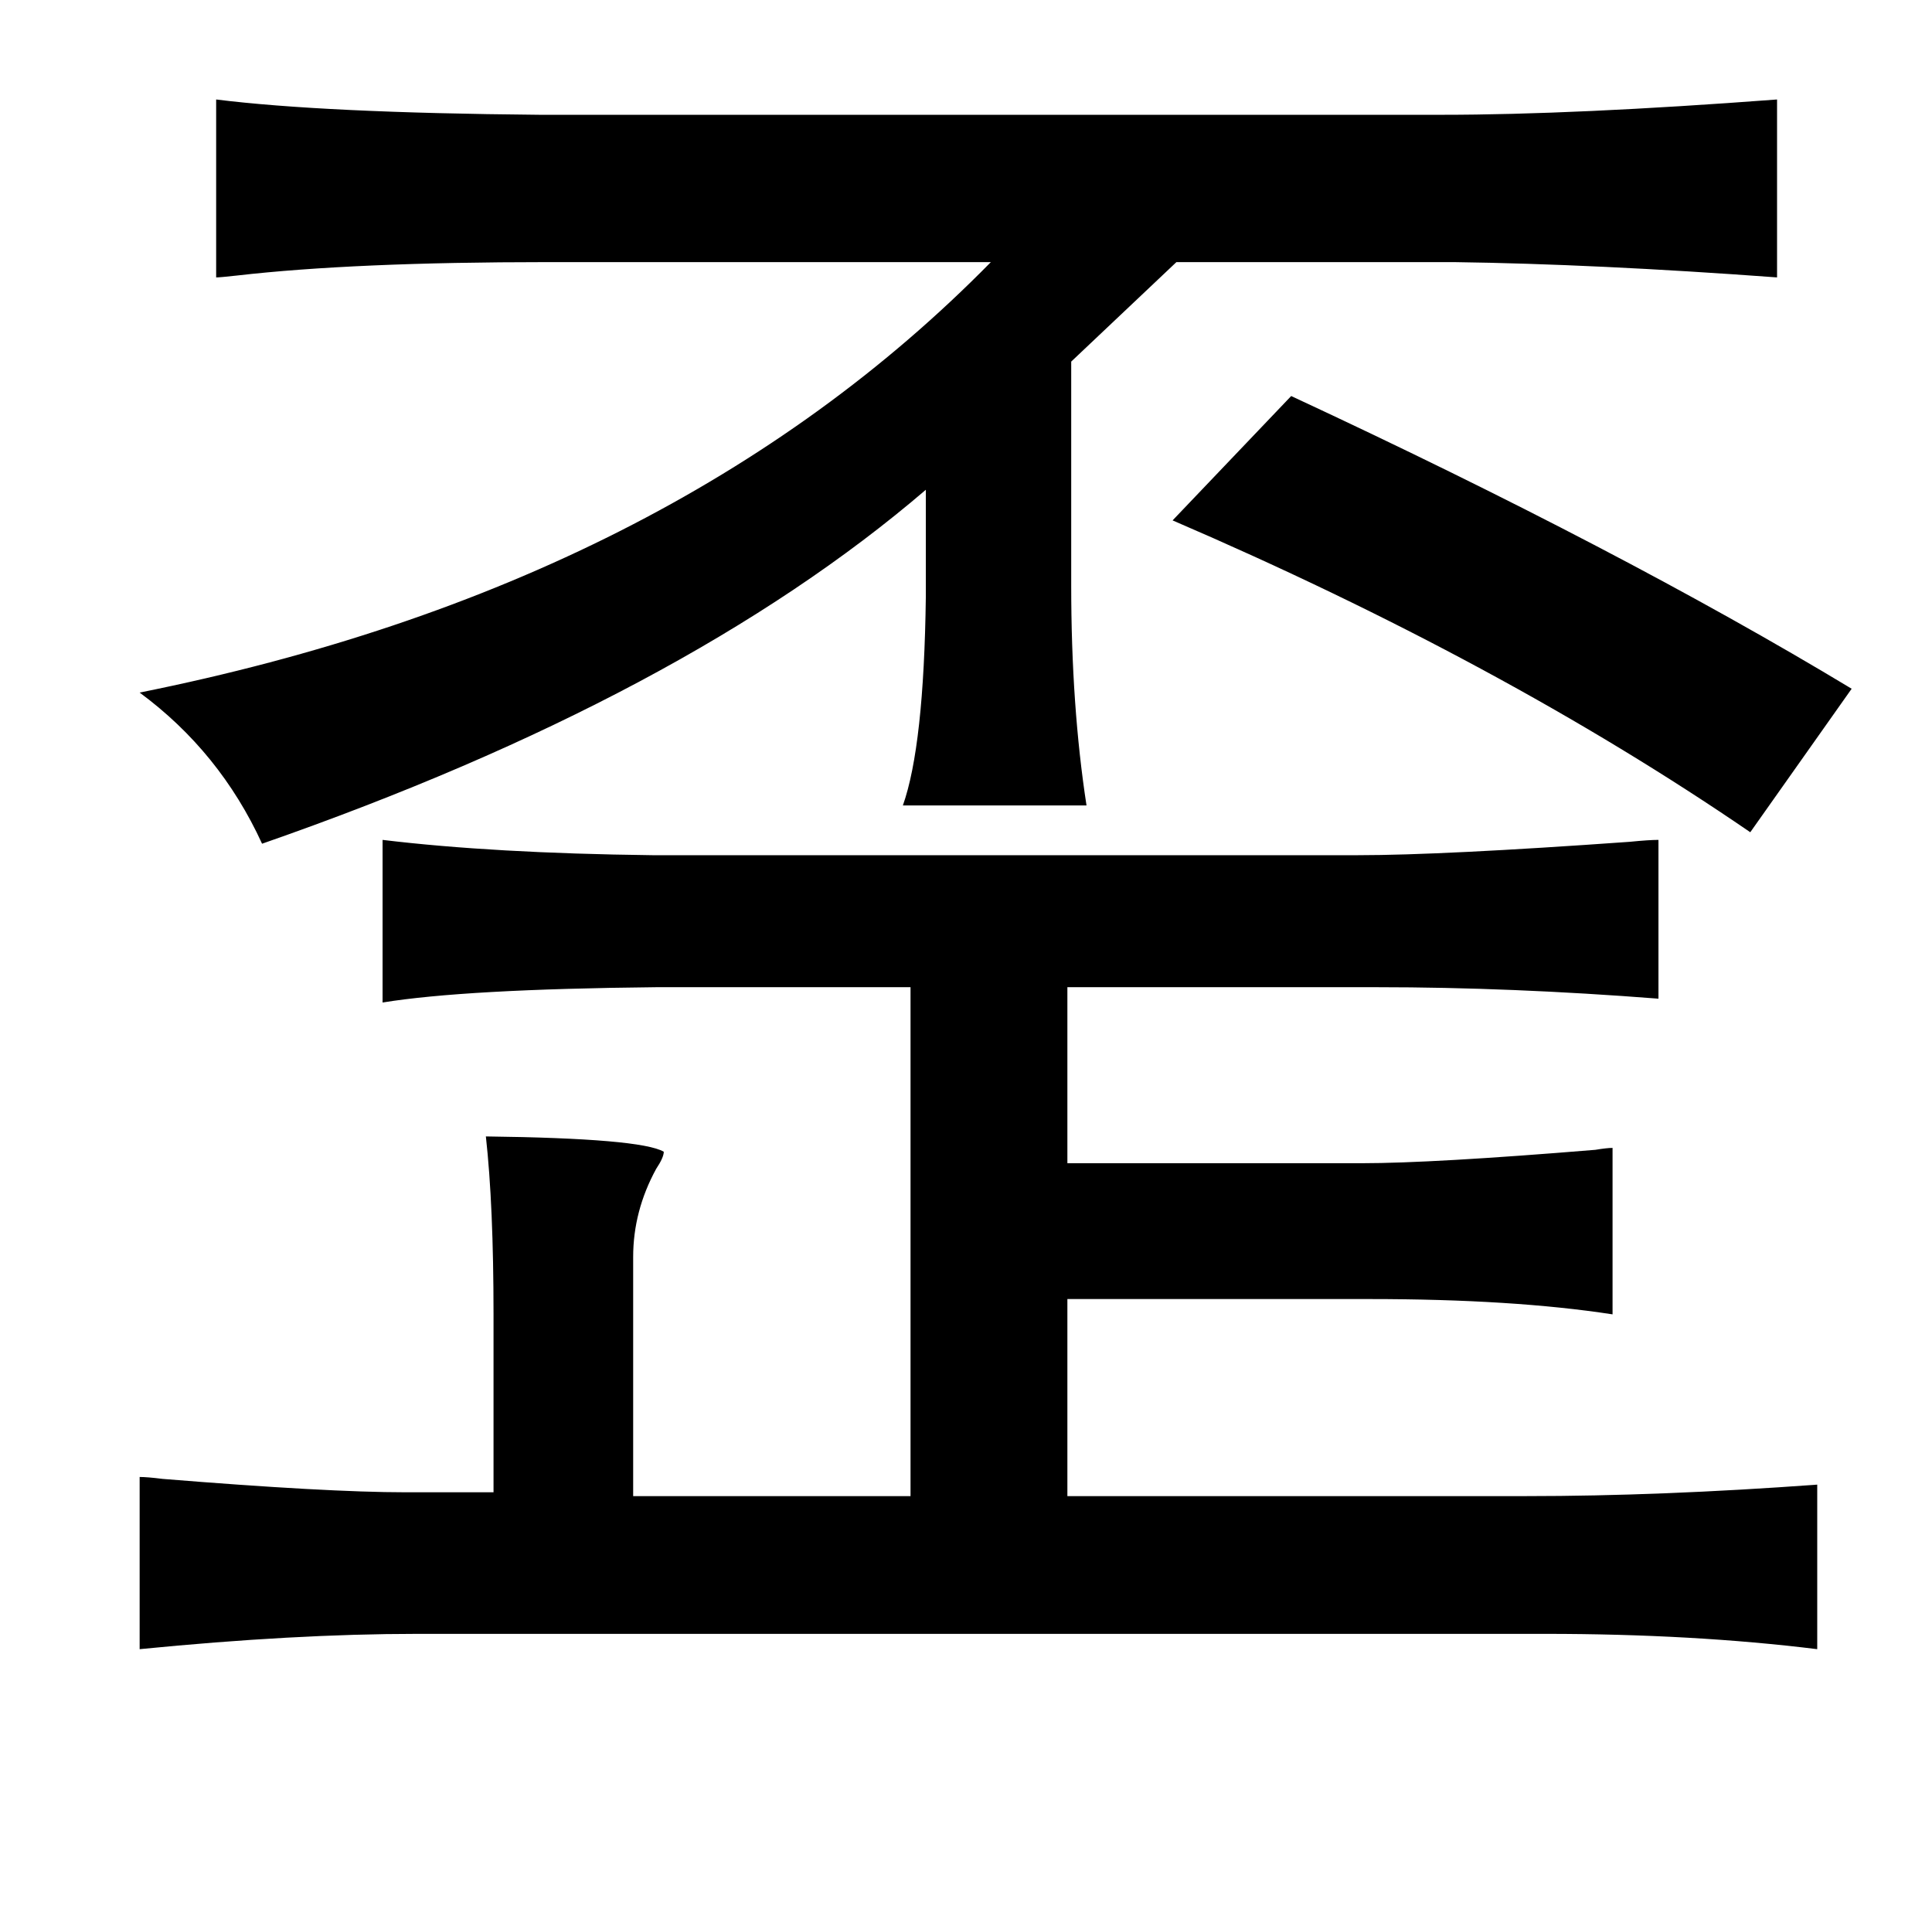 <?xml version="1.0" standalone="no"?>
<!DOCTYPE svg PUBLIC "-//W3C//DTD SVG 1.1//EN" "http://www.w3.org/Graphics/SVG/1.1/DTD/svg11.dtd" >
<svg xmlns="http://www.w3.org/2000/svg" xmlns:xlink="http://www.w3.org/1999/xlink" version="1.1" viewBox="-10 0 1010 1000">
   <path fill="currentColor"
d="M103 52q56 7 169 8h472q69 0 175 -8v93q-95 -7 -169 -8h-145l-55 52v117q0 63 8 115h-96q11 -31 12 -109v-56q-126 108 -347 185q-22 -48 -64 -79q279 -56 445 -225h-232q-101 0 -162 7q-9 1 -11 1v-93zM665 207q172 80 293 153l-53 75q-130 -89 -302 -163zM190 439
q58 7 141 8h369q44 0 142 -7q10 -1 15 -1v83q-77 -6 -147 -6h-162v92h154q37 0 122 -7q6 -1 9 -1v87q-52 -8 -127 -8h-158v103h240q70 0 152 -6v86q-65 -8 -142 -8h-590q-64 0 -145 8v-90q4 0 12 1q86 7 127 7h46v-93q0 -57 -4 -93q81 1 93 8q0 3 -4 9q-12 22 -12 46v125
h145v-266h-133q-100 1 -143 8v-85z" />
</svg>
